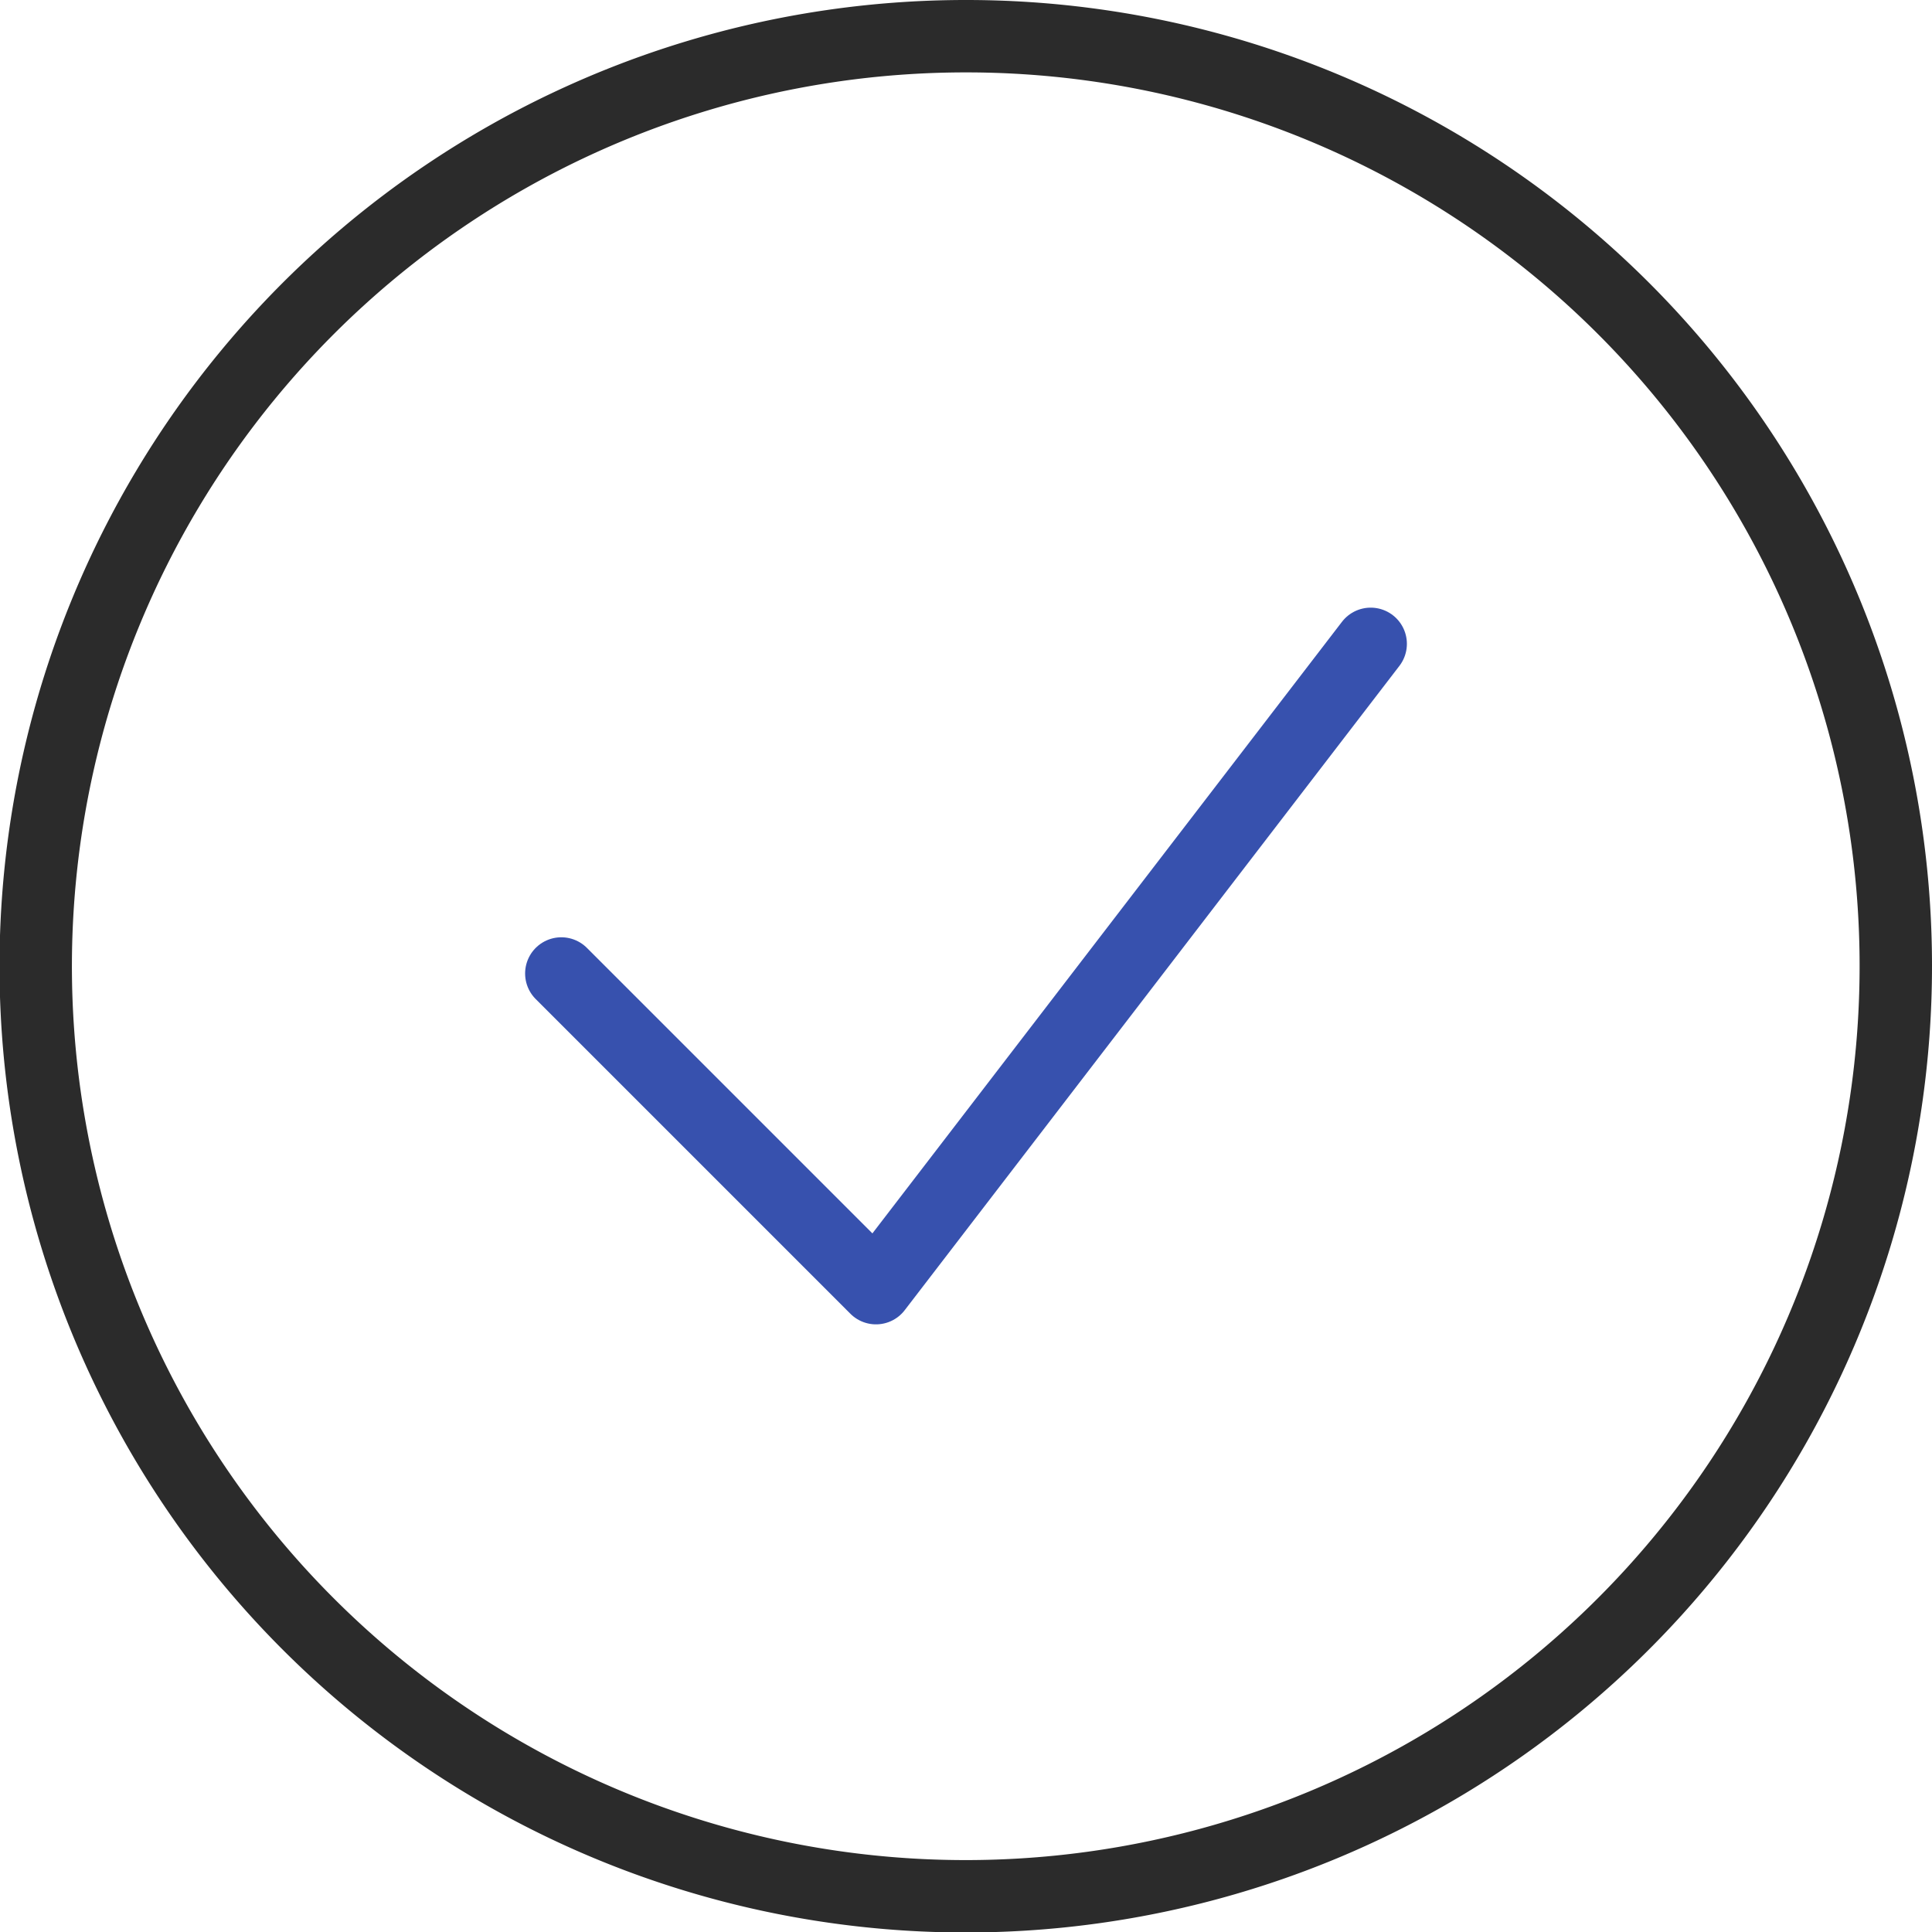 <svg xmlns="http://www.w3.org/2000/svg" viewBox="0 0 40.03 40.03"><defs><style>.cls-1,.cls-2{fill:none;stroke-linecap:round;stroke-linejoin:round;stroke-width:1.5px;}.cls-1{stroke:#2b2b2b;}.cls-2{stroke:#3751ae;}</style></defs><title>자산 10</title><g id="레이어_2" data-name="레이어 2"><g id="타이틀"><path class="cls-1" d="M39.28,20A19.27,19.27,0,1,1,20,.75,19.26,19.26,0,0,1,39.28,20Z"/><polyline class="cls-2" points="11.63 20.17 18.15 26.69 28.4 13.34"/></g></g></svg>